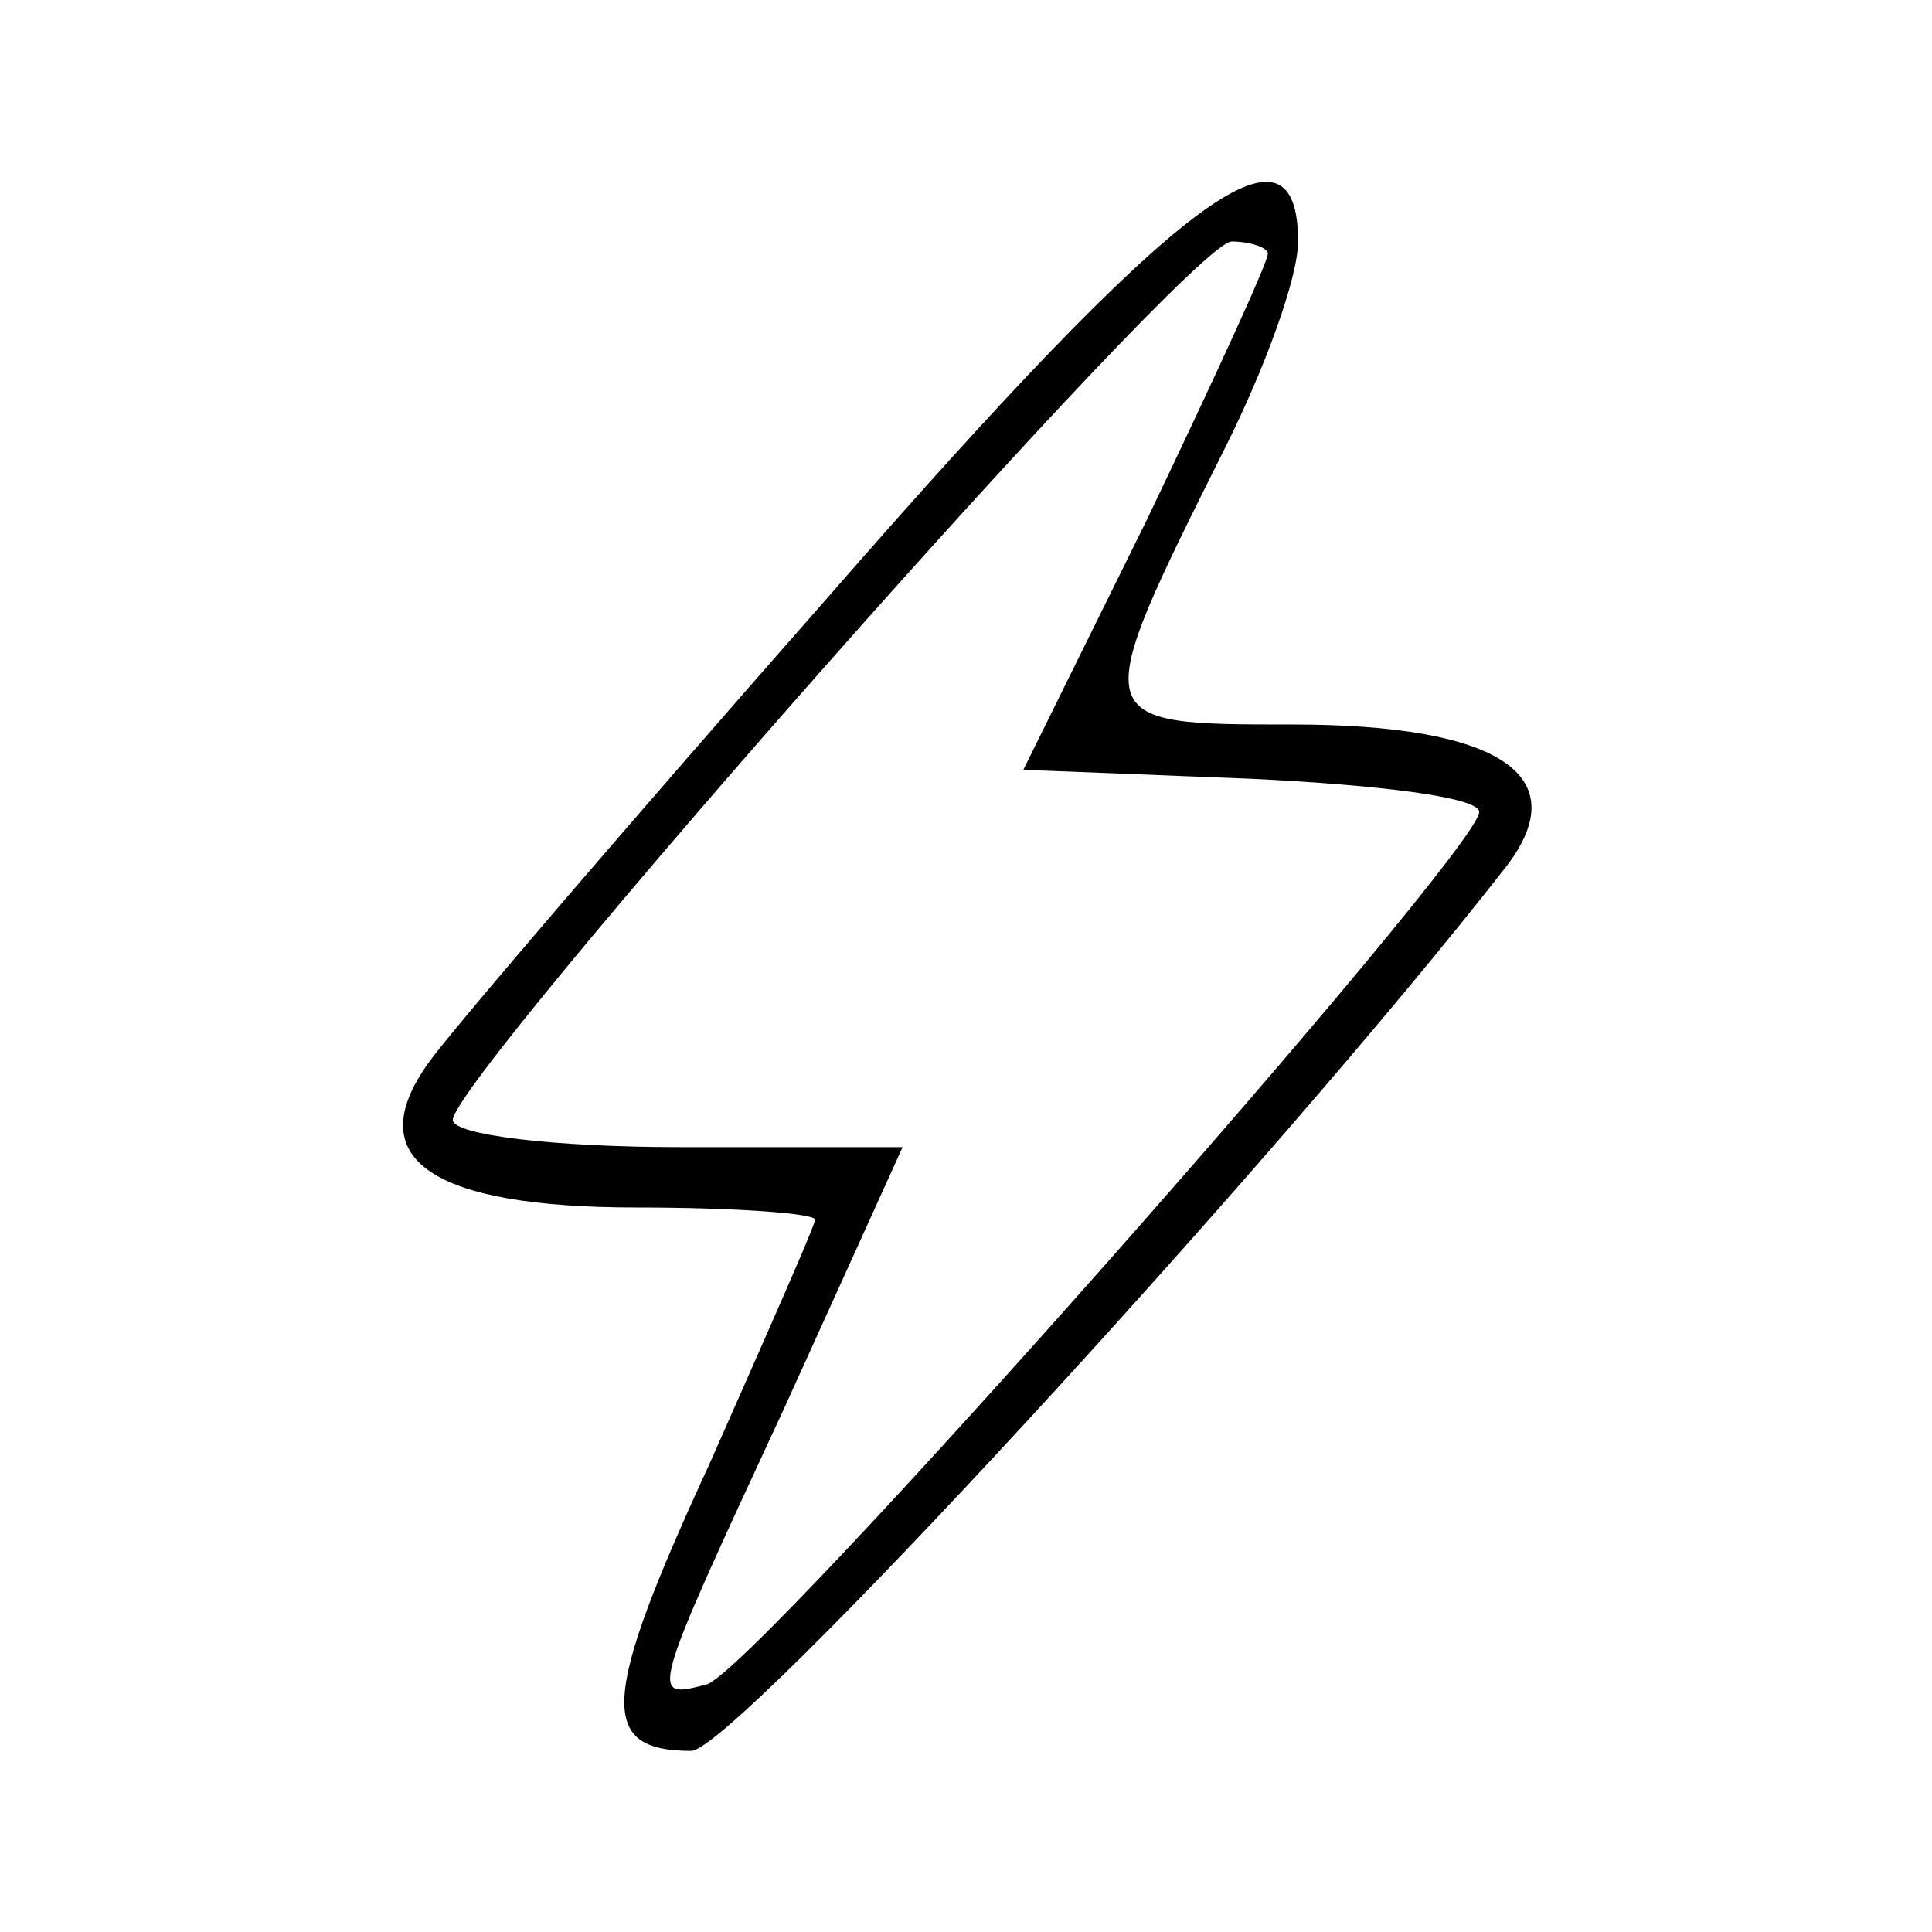 <?xml version="1.0" standalone="no"?>
<!DOCTYPE svg PUBLIC "-//W3C//DTD SVG 20010904//EN"
 "http://www.w3.org/TR/2001/REC-SVG-20010904/DTD/svg10.dtd">
<svg version="1.0" xmlns="http://www.w3.org/2000/svg"
 width="64pt" height="64pt" viewBox="0 0 64 64"
 preserveAspectRatio="xMidYMid meet">

<g transform="translate(0,64) scale(0.1,-0.1)"
fill="#000000" stroke="none">
<path d="M275 443 c-66 -75 -126 -145 -133 -155 -23 -32 1 -48 69 -48 33 0 59
-2 59 -4 0 -2 -16 -38 -35 -81 -36 -78 -37 -95 -6 -95 14 0 192 193 270 293
23 30 -2 47 -71 47 -68 0 -68 0 -22 92 13 26 24 56 24 68 0 45 -39 16 -155
-117z m145 113 c0 -3 -18 -42 -40 -88 l-41 -83 76 -3 c41 -2 75 -6 75 -11 0
-13 -241 -286 -256 -289 -19 -5 -19 -5 26 92 l39 86 -74 0 c-41 0 -75 4 -75 9
0 14 244 291 258 291 6 0 12 -2 12 -4z"/>
</g>
</svg>
